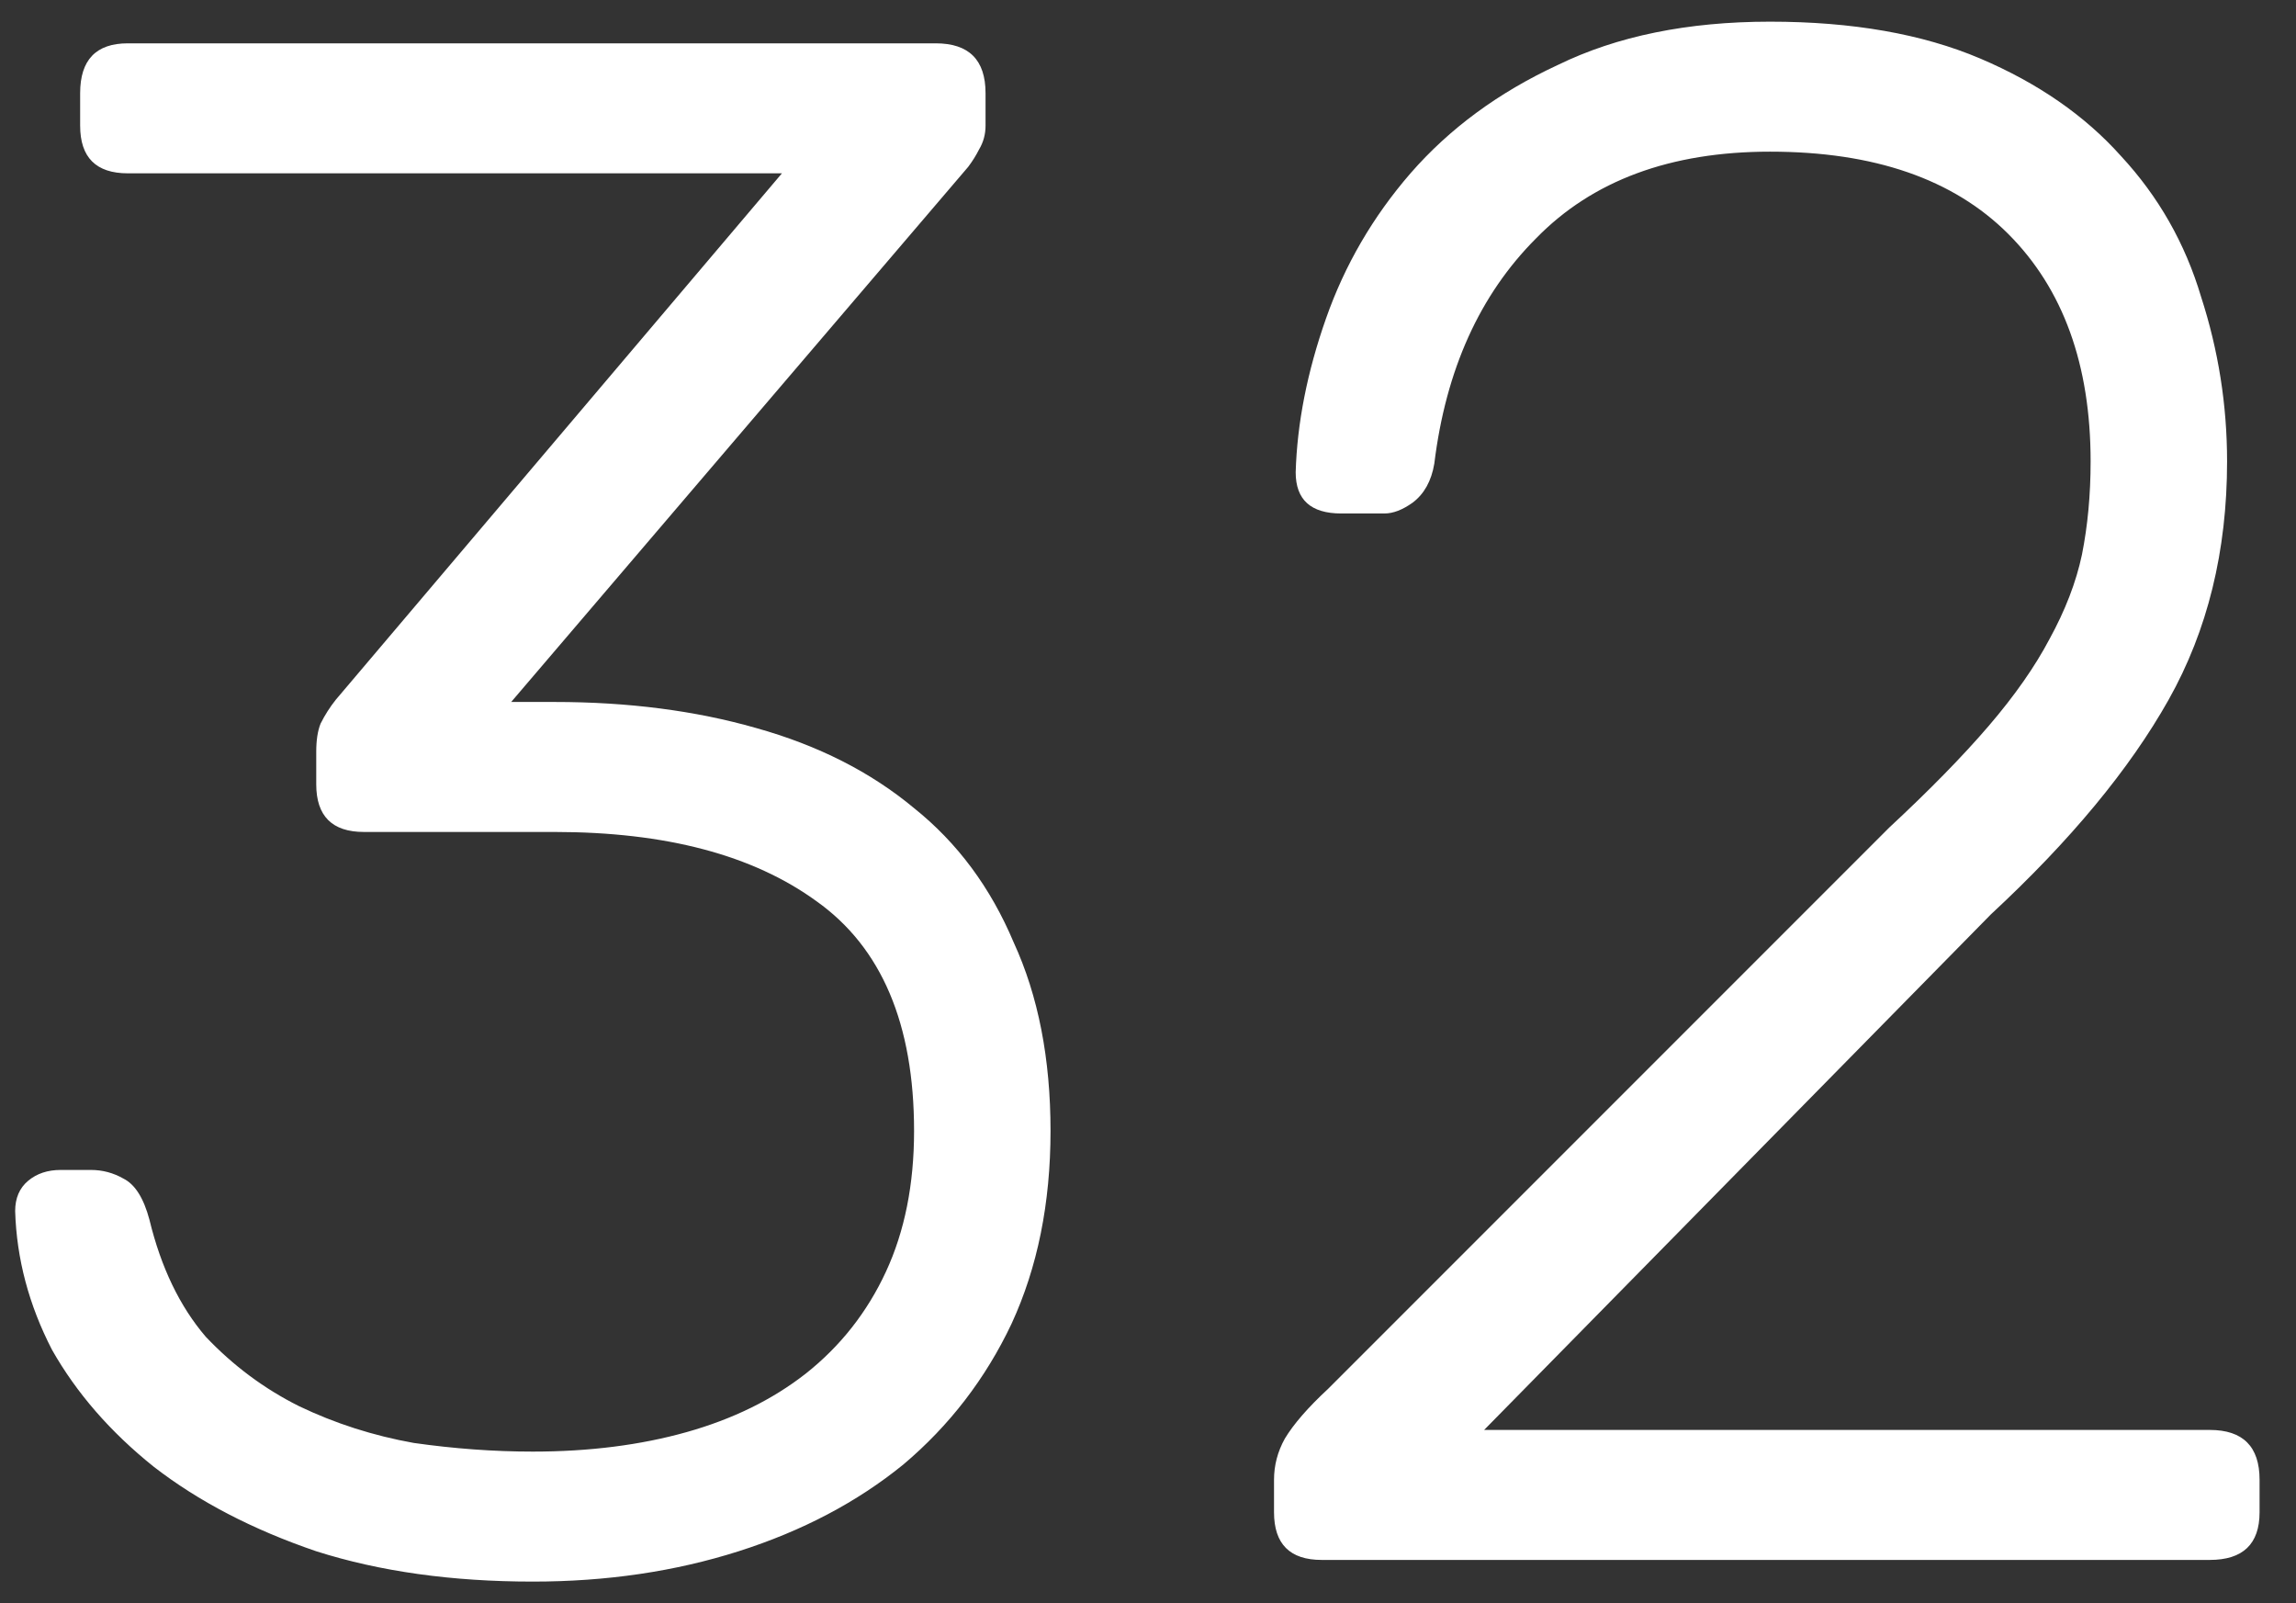 <svg width="53" height="37" viewBox="0 0 53 37" fill="none" xmlns="http://www.w3.org/2000/svg">
<rect x="0" y="0" width="53" height="37" fill="#333333" stroke="none"/>
<path d="M21.6 1C22.367 1 22.75 1.383 22.75 2.15V2.9C22.75 3.1 22.7 3.283 22.6 3.45C22.533 3.583 22.45 3.717 22.35 3.85L11.8 16.2H12.8C14.5 16.2 16.05 16.4 17.45 16.8C18.883 17.2 20.1 17.817 21.1 18.65C22.1 19.45 22.867 20.483 23.4 21.75C23.967 22.983 24.25 24.433 24.25 26.1C24.25 27.767 23.95 29.25 23.35 30.55C22.75 31.817 21.917 32.9 20.85 33.8C19.783 34.667 18.517 35.333 17.05 35.8C15.583 36.267 14 36.5 12.3 36.5C10.433 36.5 8.767 36.267 7.3 35.8C5.833 35.3 4.583 34.65 3.55 33.85C2.55 33.05 1.767 32.15 1.2 31.15C0.667 30.117 0.383 29.05 0.35 27.95C0.35 27.65 0.45 27.417 0.65 27.25C0.85 27.083 1.1 27 1.4 27H2.1C2.367 27 2.617 27.067 2.85 27.2C3.117 27.333 3.317 27.65 3.45 28.15C3.717 29.25 4.15 30.15 4.75 30.85C5.383 31.517 6.1 32.05 6.9 32.45C7.733 32.85 8.617 33.133 9.55 33.3C10.483 33.433 11.4 33.5 12.3 33.5C13.6 33.5 14.783 33.35 15.85 33.05C16.917 32.75 17.833 32.3 18.6 31.7C19.4 31.067 20.017 30.283 20.45 29.35C20.883 28.417 21.1 27.333 21.1 26.1C21.1 23.633 20.35 21.867 18.85 20.8C17.383 19.733 15.367 19.2 12.8 19.2H8.4C7.667 19.2 7.3 18.833 7.3 18.1V17.35C7.3 17.083 7.333 16.867 7.4 16.7C7.5 16.5 7.617 16.317 7.75 16.15L18.05 4H2.95C2.217 4 1.85 3.633 1.85 2.9V2.15C1.85 1.383 2.217 1 2.95 1H21.6ZM30.959 11.85C30.259 11.85 29.909 11.533 29.909 10.9C29.942 9.767 30.175 8.583 30.609 7.35C31.042 6.117 31.692 5 32.559 4C33.459 2.967 34.592 2.133 35.959 1.5C37.325 0.833 38.959 0.5 40.859 0.5C42.759 0.5 44.375 0.783 45.709 1.35C47.042 1.917 48.125 2.667 48.959 3.6C49.825 4.533 50.442 5.617 50.809 6.85C51.209 8.083 51.409 9.35 51.409 10.65C51.409 12.717 50.959 14.55 50.059 16.15C49.159 17.75 47.792 19.4 45.959 21.1L34.259 33H51.009C51.775 33 52.159 33.383 52.159 34.15V34.9C52.159 35.633 51.775 36 51.009 36H30.509C29.775 36 29.409 35.633 29.409 34.9V34.15C29.409 33.817 29.492 33.5 29.659 33.2C29.859 32.867 30.192 32.483 30.659 32.05L43.609 19.1C44.542 18.233 45.309 17.45 45.909 16.75C46.509 16.05 46.975 15.383 47.309 14.75C47.675 14.083 47.925 13.433 48.059 12.8C48.192 12.133 48.259 11.417 48.259 10.65C48.259 8.417 47.625 6.667 46.359 5.4C45.092 4.133 43.259 3.5 40.859 3.5C38.559 3.5 36.759 4.167 35.459 5.5C34.159 6.8 33.375 8.533 33.109 10.7C33.042 11.1 32.875 11.4 32.609 11.6C32.375 11.767 32.159 11.85 31.959 11.85H30.959Z" fill="white"/>
</svg>
